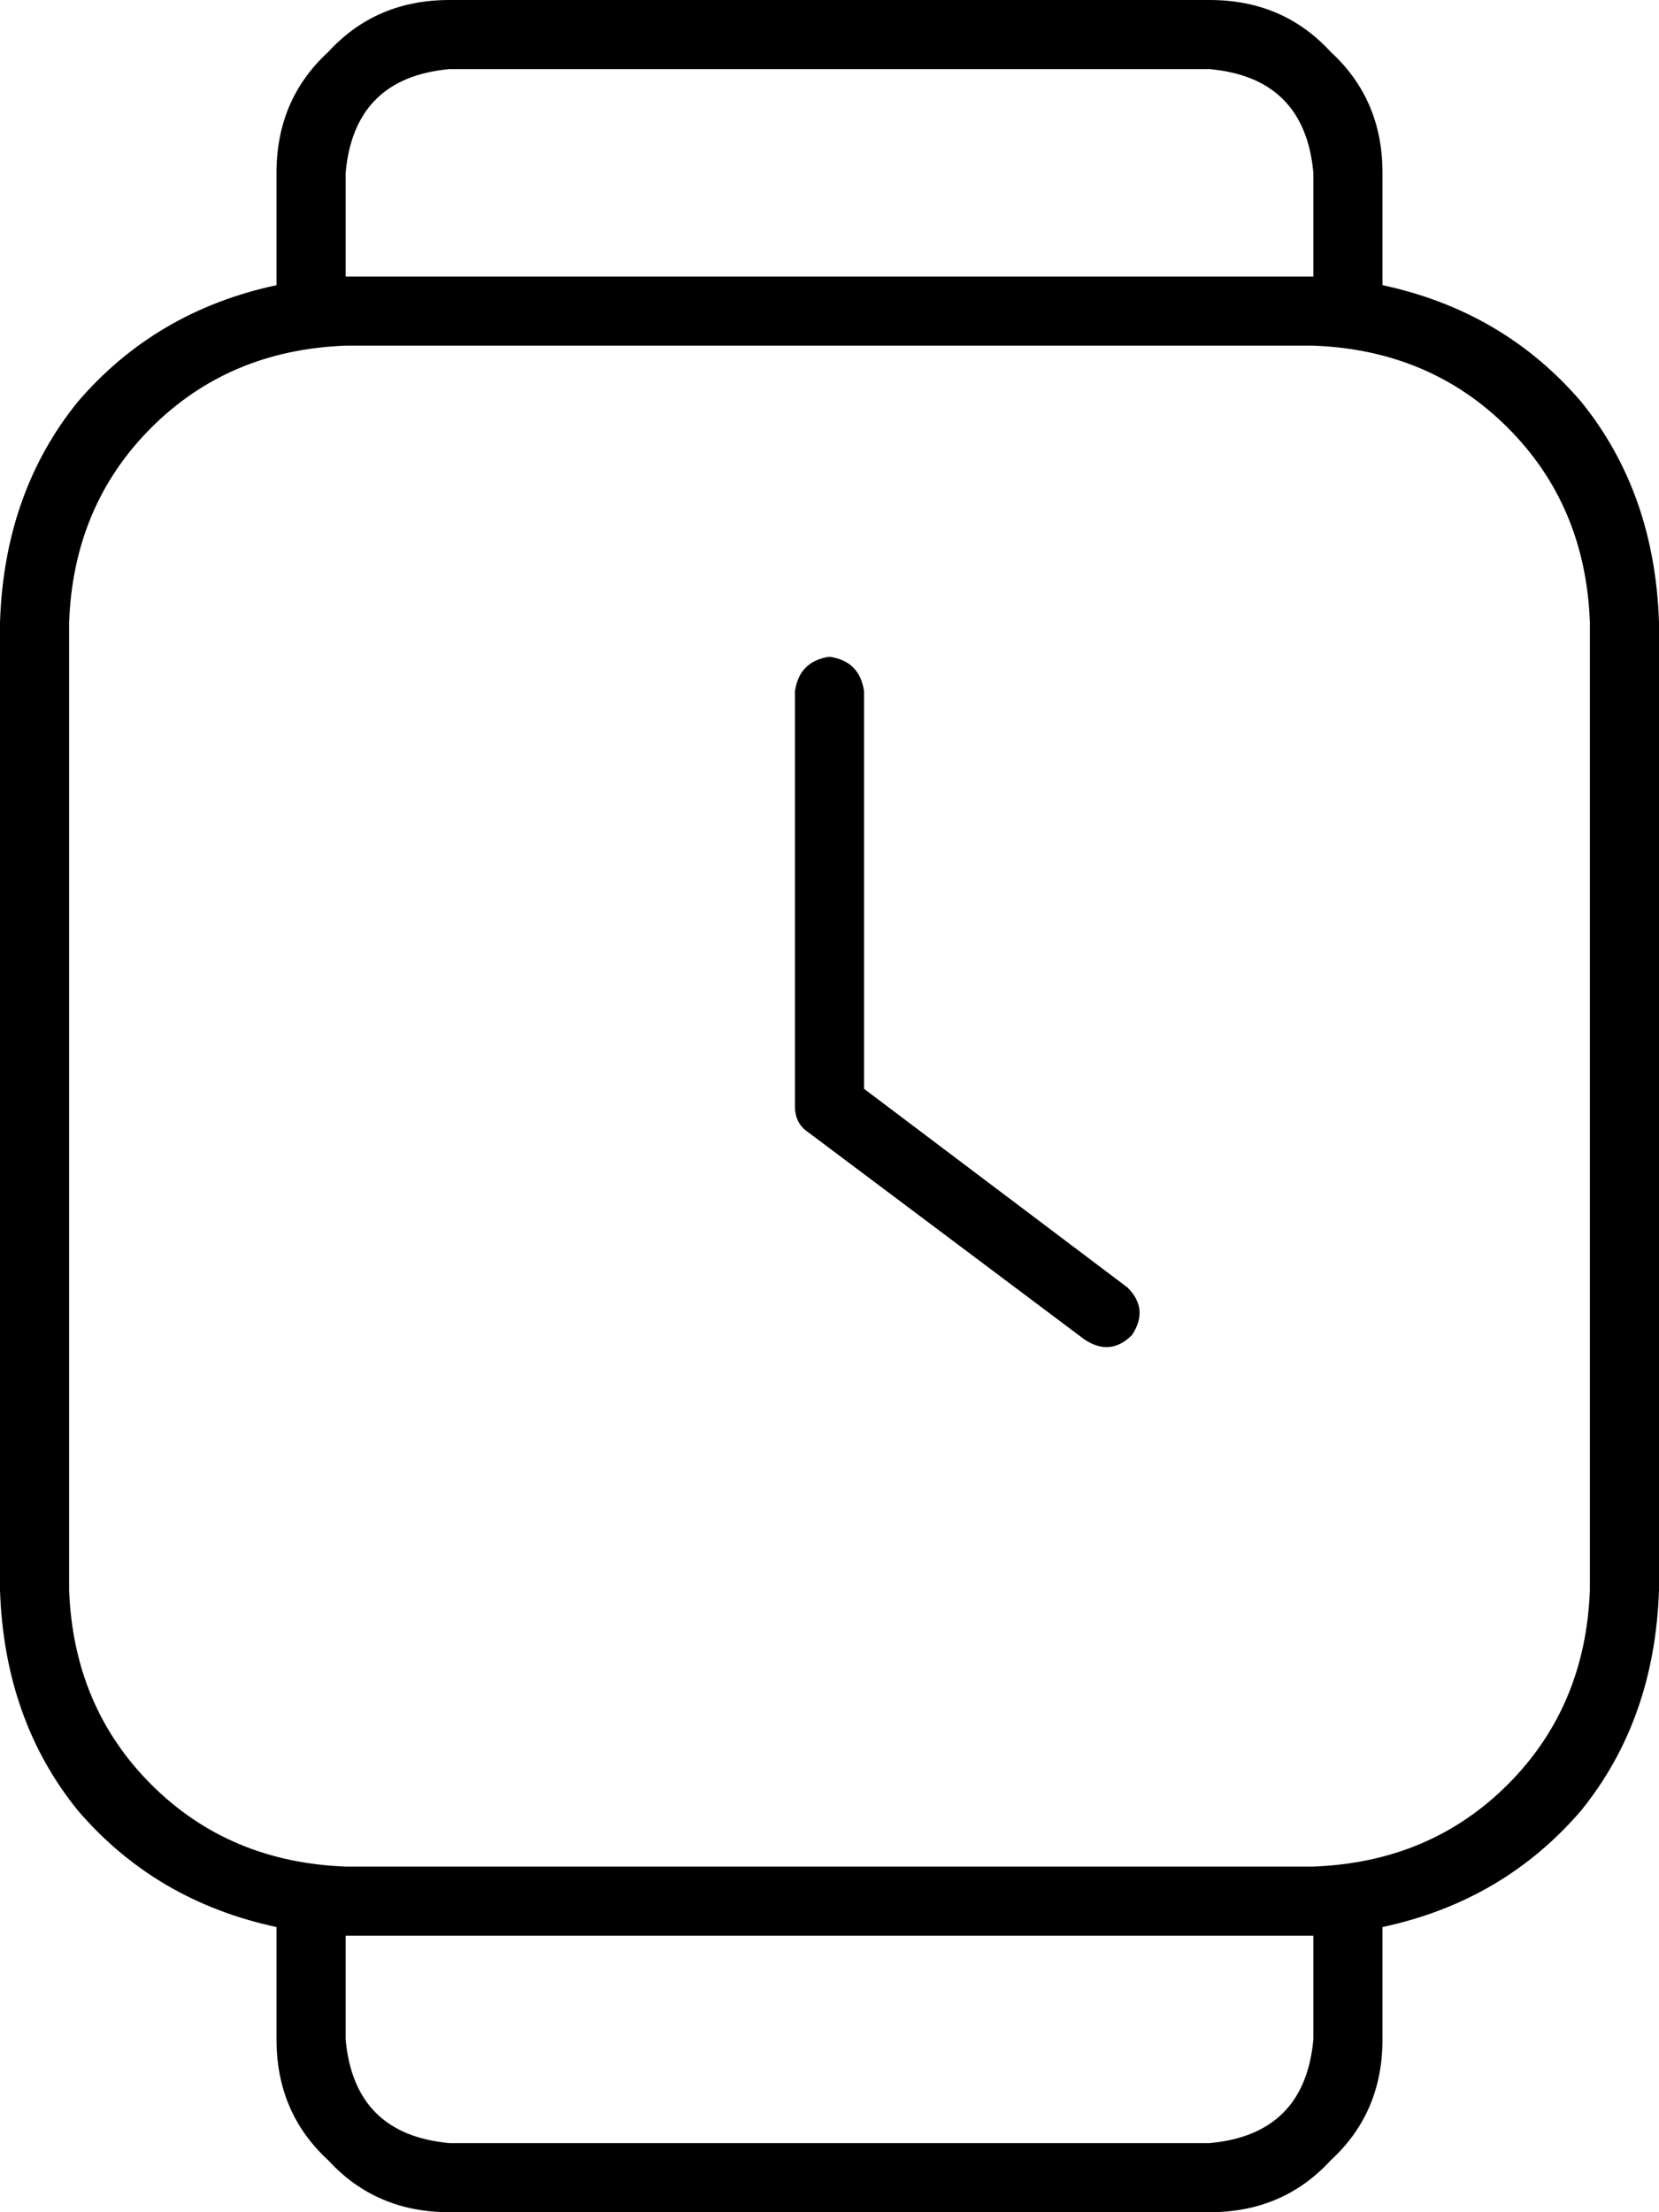 <svg xmlns="http://www.w3.org/2000/svg" viewBox="0 0 384 512">
    <path d="M 80 40 L 80 64 L 304 64 L 304 40 Q 302 18 280 16 L 104 16 Q 82 18 80 40 L 80 40 Z M 64 66 L 64 40 Q 64 23 76 12 Q 87 0 104 0 L 280 0 Q 297 0 308 12 Q 320 23 320 40 L 320 66 Q 348 72 366 93 Q 383 114 384 144 L 384 368 Q 383 398 366 419 Q 348 440 320 446 L 320 472 Q 320 489 308 500 Q 297 512 280 512 L 104 512 Q 87 512 76 500 Q 64 489 64 472 L 64 446 Q 36 440 18 419 Q 1 398 0 368 L 0 144 Q 1 114 18 93 Q 36 72 64 66 L 64 66 Z M 80 472 Q 82 494 104 496 L 280 496 Q 302 494 304 472 L 304 448 L 80 448 L 80 472 L 80 472 Z M 304 432 Q 331 431 349 413 L 349 413 Q 367 395 368 368 L 368 144 Q 367 117 349 99 Q 331 81 304 80 L 80 80 Q 53 81 35 99 Q 17 117 16 144 L 16 368 Q 17 395 35 413 Q 53 431 80 432 L 80 432 L 304 432 L 304 432 Z M 200 160 L 200 252 L 261 298 Q 266 303 262 309 Q 257 314 251 310 L 187 262 Q 184 260 184 256 L 184 160 Q 185 153 192 152 Q 199 153 200 160 L 200 160 Z"/>
</svg>
